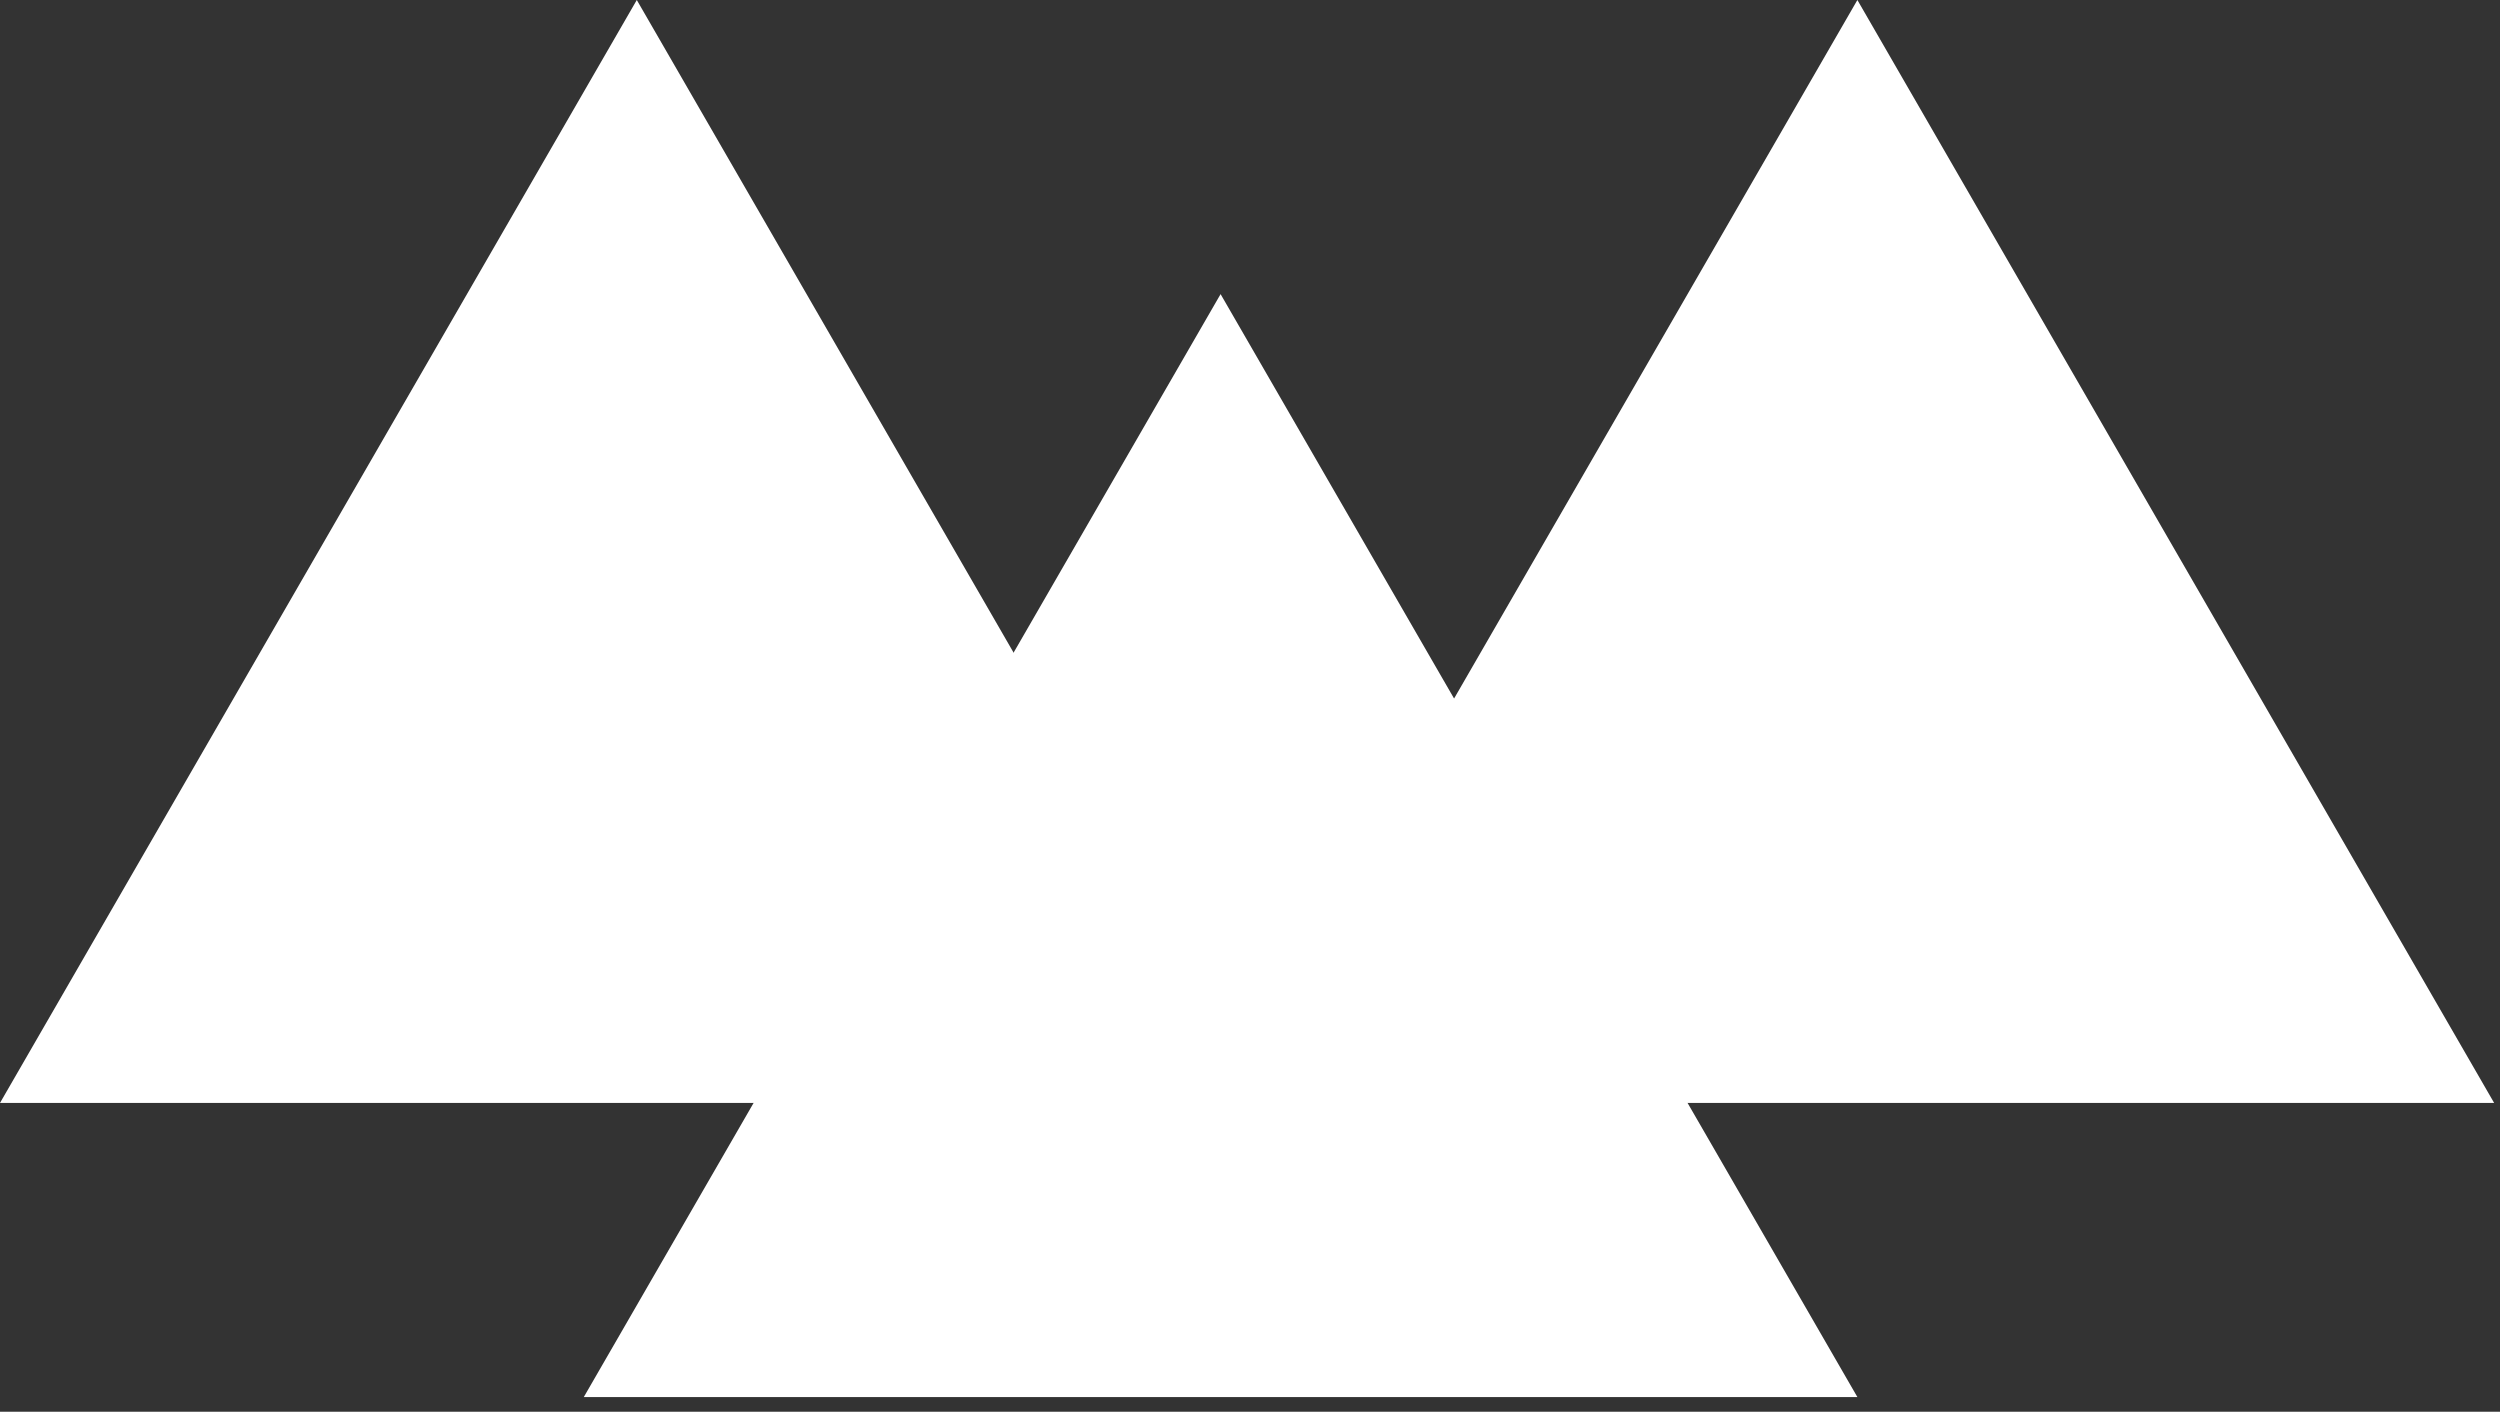 <svg width="85" height="48" viewBox="0 0 85 48" fill="none" xmlns="http://www.w3.org/2000/svg">
<rect x="0" y="0" width="85" height="48" fill="#333333" stroke="none"/>
<path d="M21.651 0L43.301 37.5H0L21.651 0Z" fill="white"/>
<path d="M63.151 0L84.801 37.5H41.5L63.151 0Z" fill="white"/>
<path d="M41.5 10L63.151 47.5H19.849L41.5 10Z" fill="white"/>
</svg>
